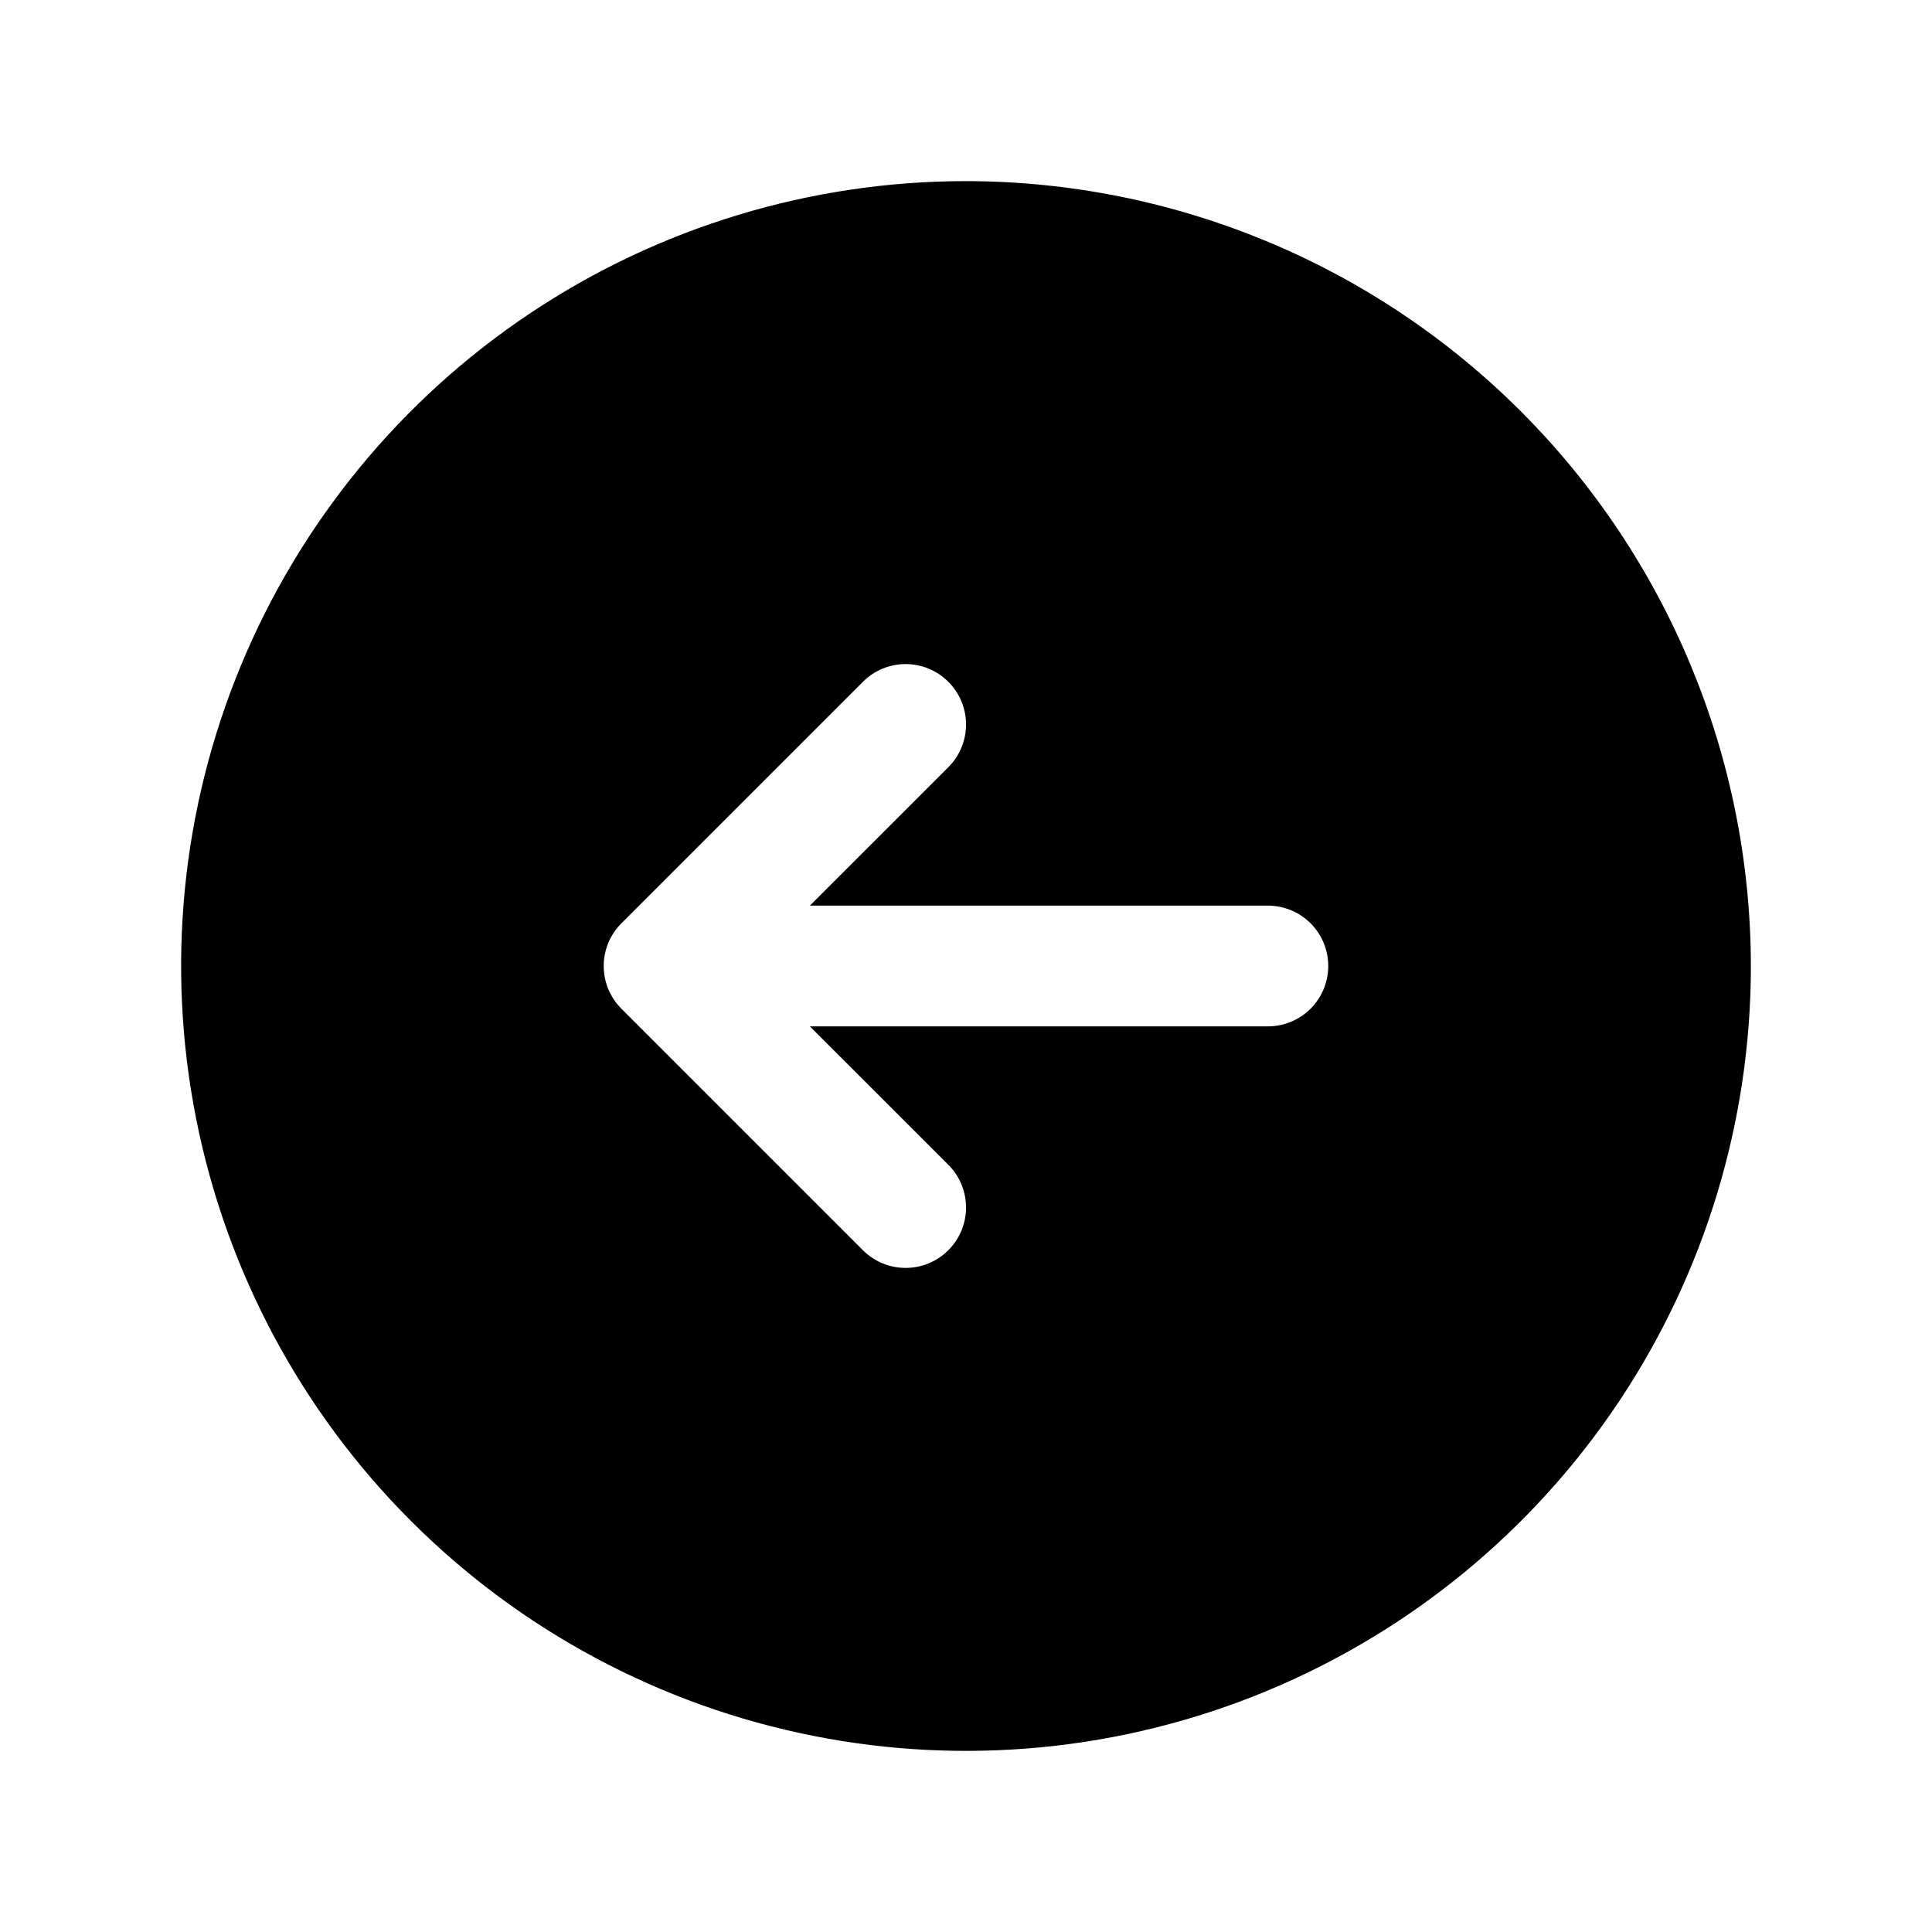 <svg width="48" height="48" viewBox="0 0 48 48" xmlns="http://www.w3.org/2000/svg">
<path d="M24 4.5C20.143 4.5 16.373 5.644 13.166 7.786C9.96 9.929 7.46 12.975 5.984 16.538C4.508 20.101 4.122 24.022 4.875 27.804C5.627 31.587 7.484 35.062 10.211 37.789C12.939 40.516 16.413 42.373 20.196 43.125C23.978 43.878 27.899 43.492 31.462 42.016C35.026 40.54 38.071 38.04 40.214 34.834C42.356 31.627 43.5 27.857 43.5 24C43.495 18.83 41.438 13.873 37.783 10.217C34.127 6.562 29.17 4.505 24 4.5ZM31.5 25.5H20.121L23.561 28.939C23.701 29.078 23.811 29.244 23.887 29.426C23.962 29.608 24.001 29.803 24.001 30C24.001 30.197 23.962 30.392 23.887 30.574C23.811 30.756 23.701 30.922 23.561 31.061C23.422 31.201 23.256 31.311 23.074 31.387C22.892 31.462 22.697 31.501 22.5 31.501C22.303 31.501 22.108 31.462 21.926 31.387C21.744 31.311 21.578 31.201 21.439 31.061L15.439 25.061C15.299 24.922 15.189 24.756 15.113 24.574C15.038 24.392 14.999 24.197 14.999 24C14.999 23.803 15.038 23.608 15.113 23.426C15.189 23.244 15.299 23.078 15.439 22.939L21.439 16.939C21.72 16.657 22.102 16.499 22.5 16.499C22.898 16.499 23.28 16.657 23.561 16.939C23.843 17.22 24.001 17.602 24.001 18C24.001 18.398 23.843 18.78 23.561 19.061L20.121 22.5H31.5C31.898 22.5 32.279 22.658 32.561 22.939C32.842 23.221 33 23.602 33 24C33 24.398 32.842 24.779 32.561 25.061C32.279 25.342 31.898 25.5 31.5 25.5Z"/>
</svg>
